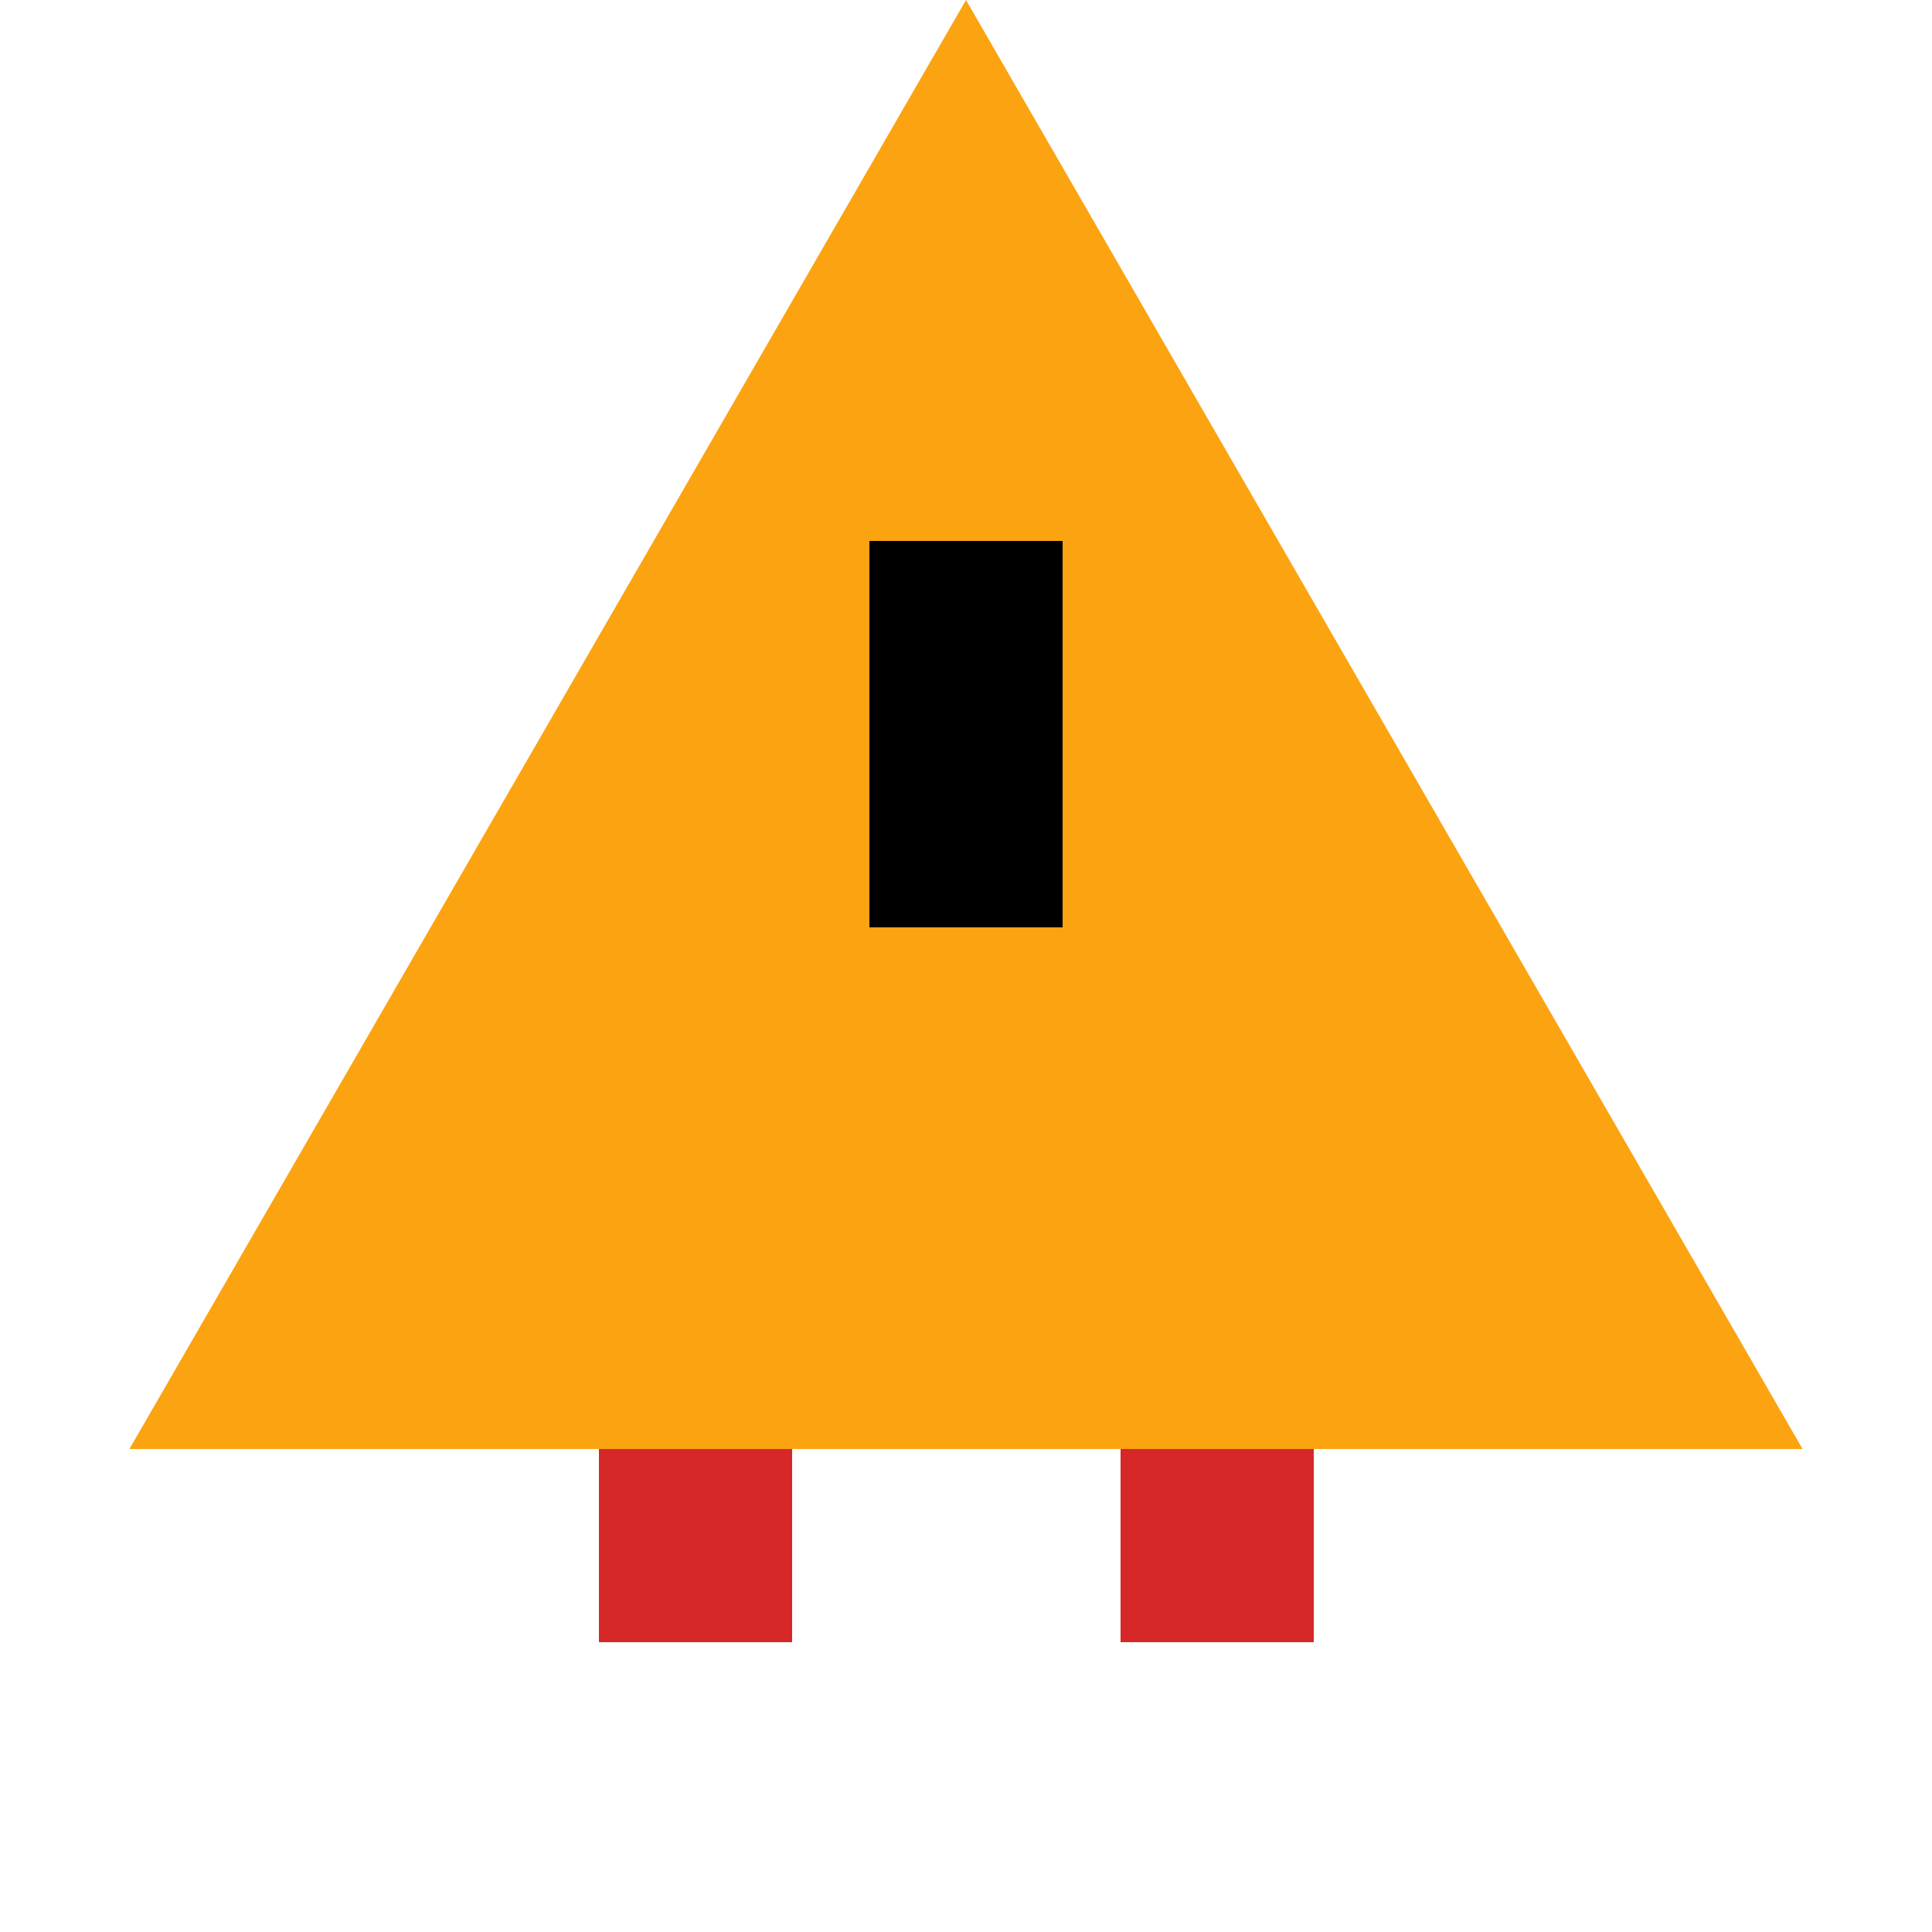 <svg width="100" height="100" viewBox="0 0 100 100" fill="none" xmlns="http://www.w3.org/2000/svg">
<path d="M50 0L93.301 75H6.699L50 0Z" fill="#FCA311"/>
<rect x="31" y="75" width="10" height="10" fill="#D62828"/>
<rect x="45" y="28" width="10" height="10" fill="black"/>
<rect x="45" y="38" width="10" height="10" fill="black"/>
<rect x="58" y="75" width="10" height="10" fill="#D62828"/>
</svg>
